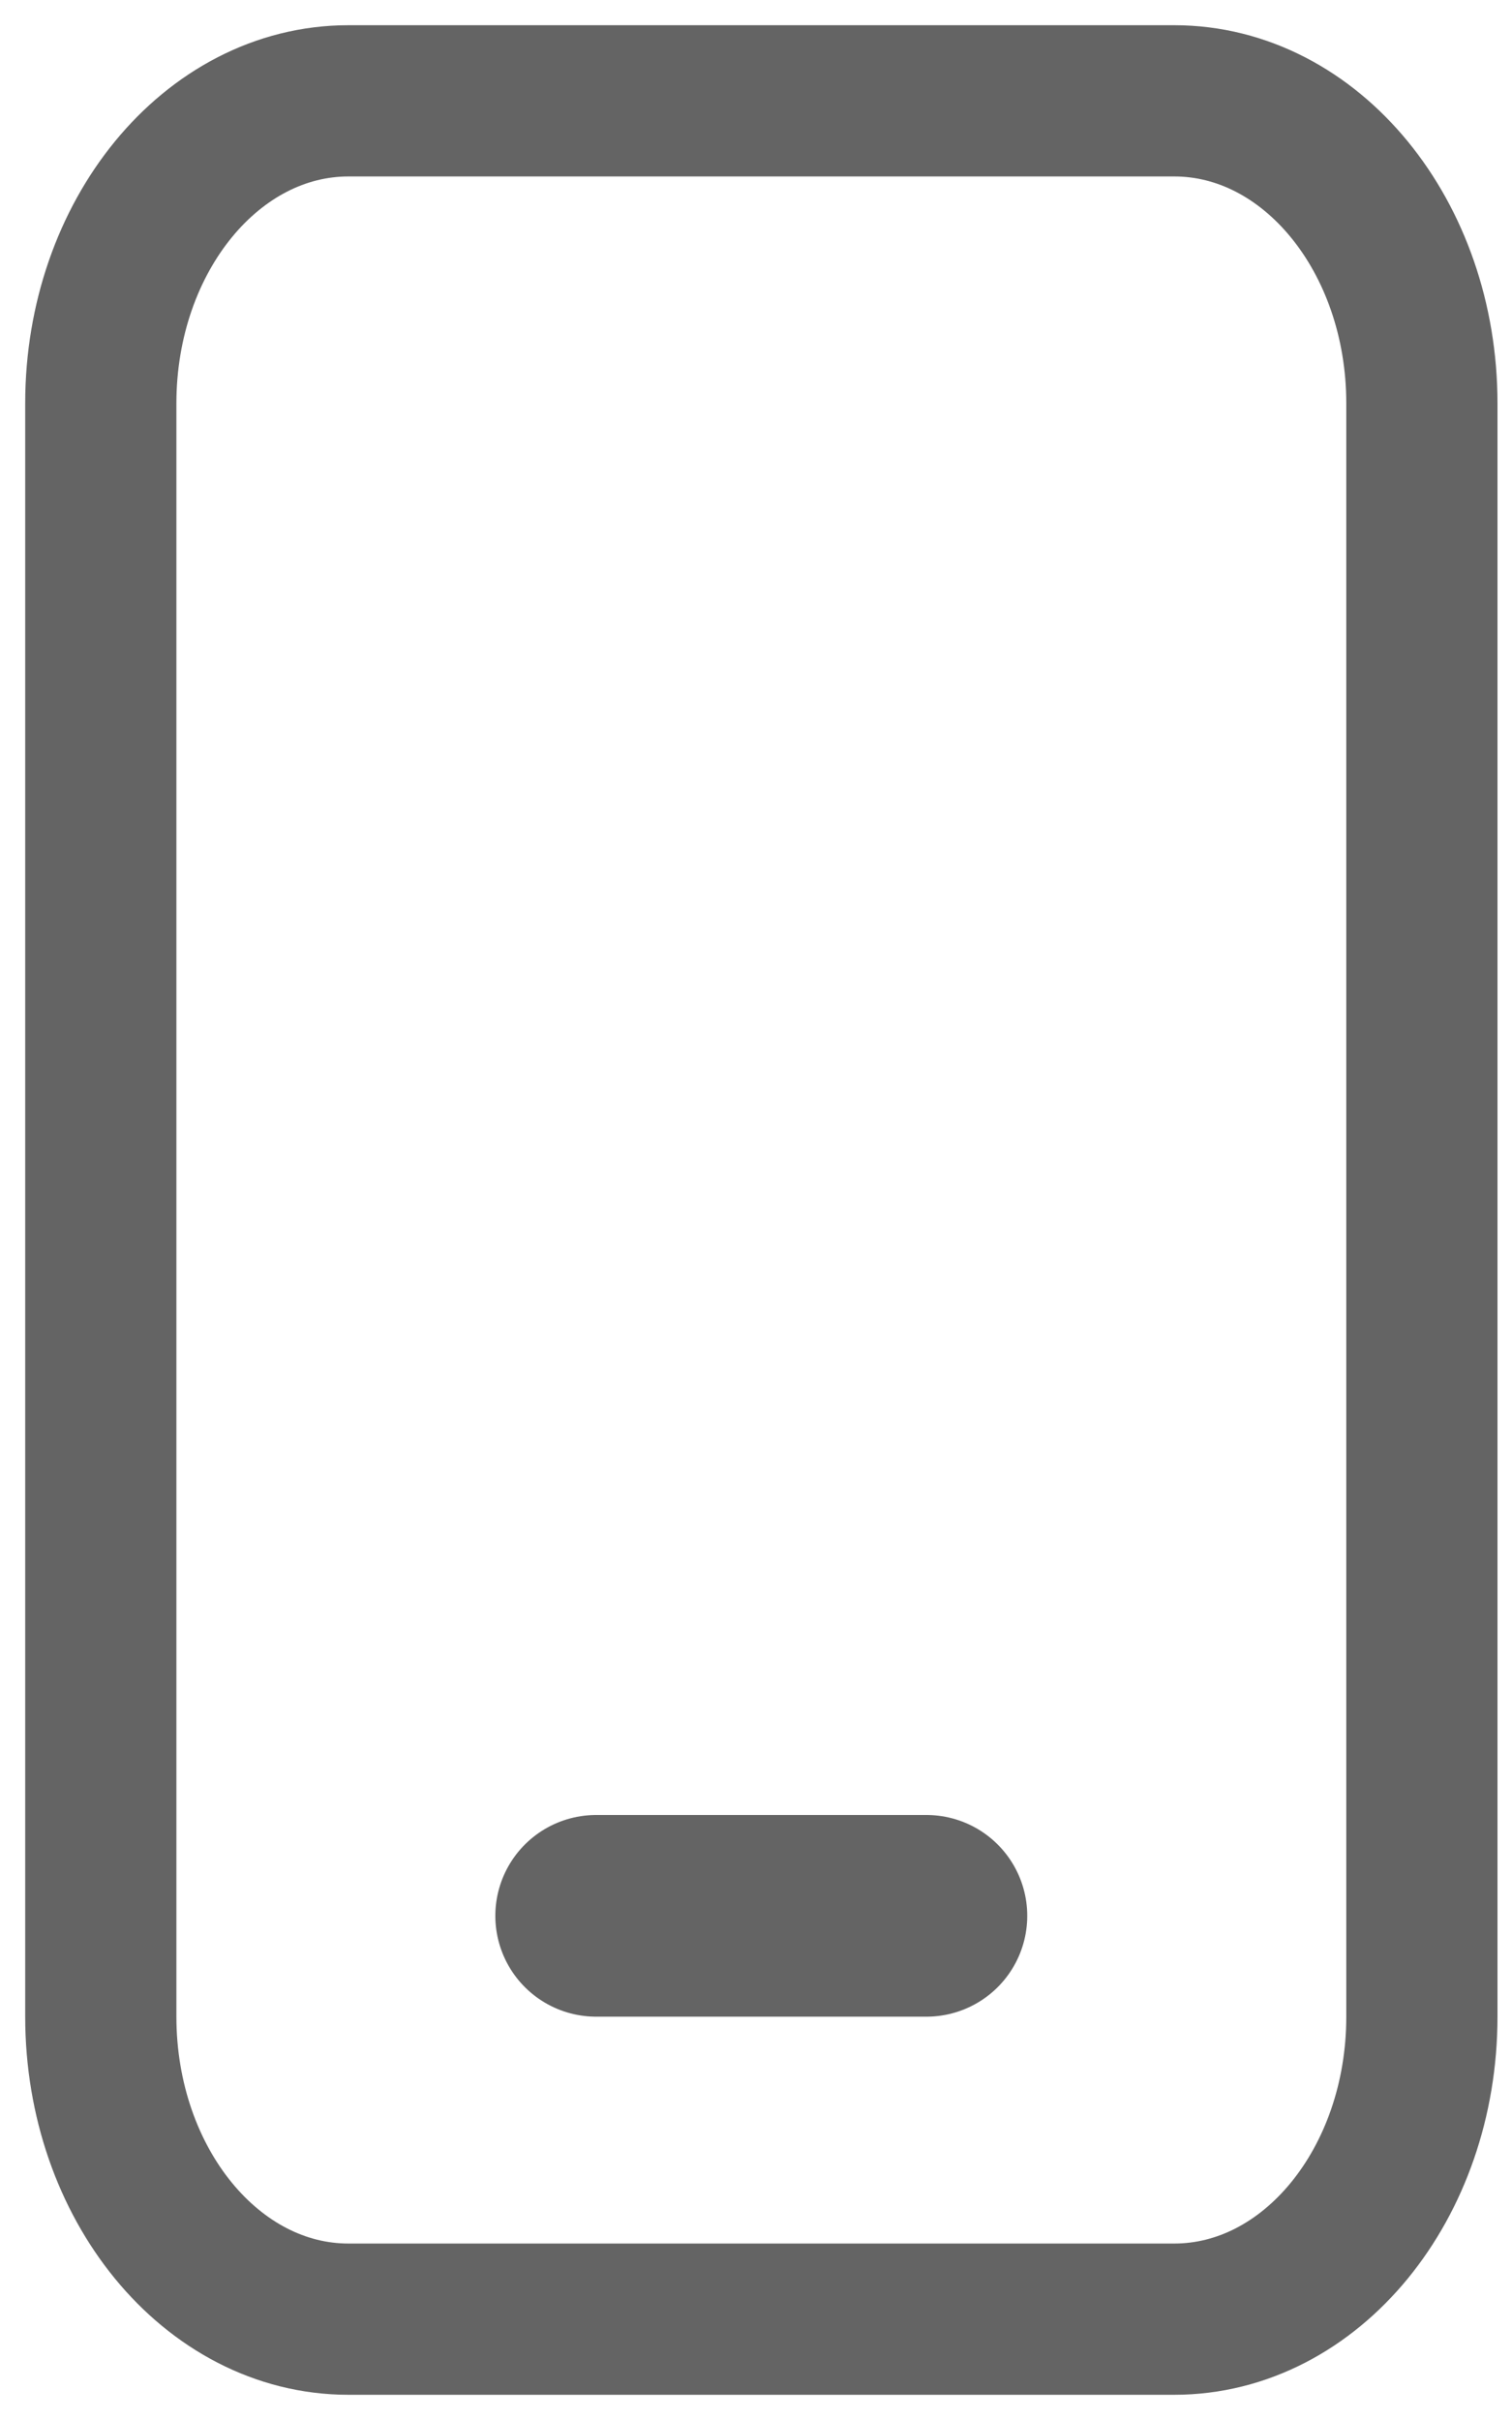 <svg width="15" height="24" viewBox="0 0 15 24" fill="none" xmlns="http://www.w3.org/2000/svg">
    <path d="M11.649 1H3.457C2.1 1 1 2.343 1 4V20C1 21.657 2.1 23 3.457 23H11.649C13.006 23 14.106 21.657 14.106 20V4C14.106 2.343 13.006 1 11.649 1Z" stroke="#646464" stroke-width="1.5" stroke-linecap="round" stroke-linejoin="round"/>
    <path d="M5.914 19H9.191" stroke="#646464" stroke-width="2" stroke-linecap="round" stroke-linejoin="round"/>
</svg>